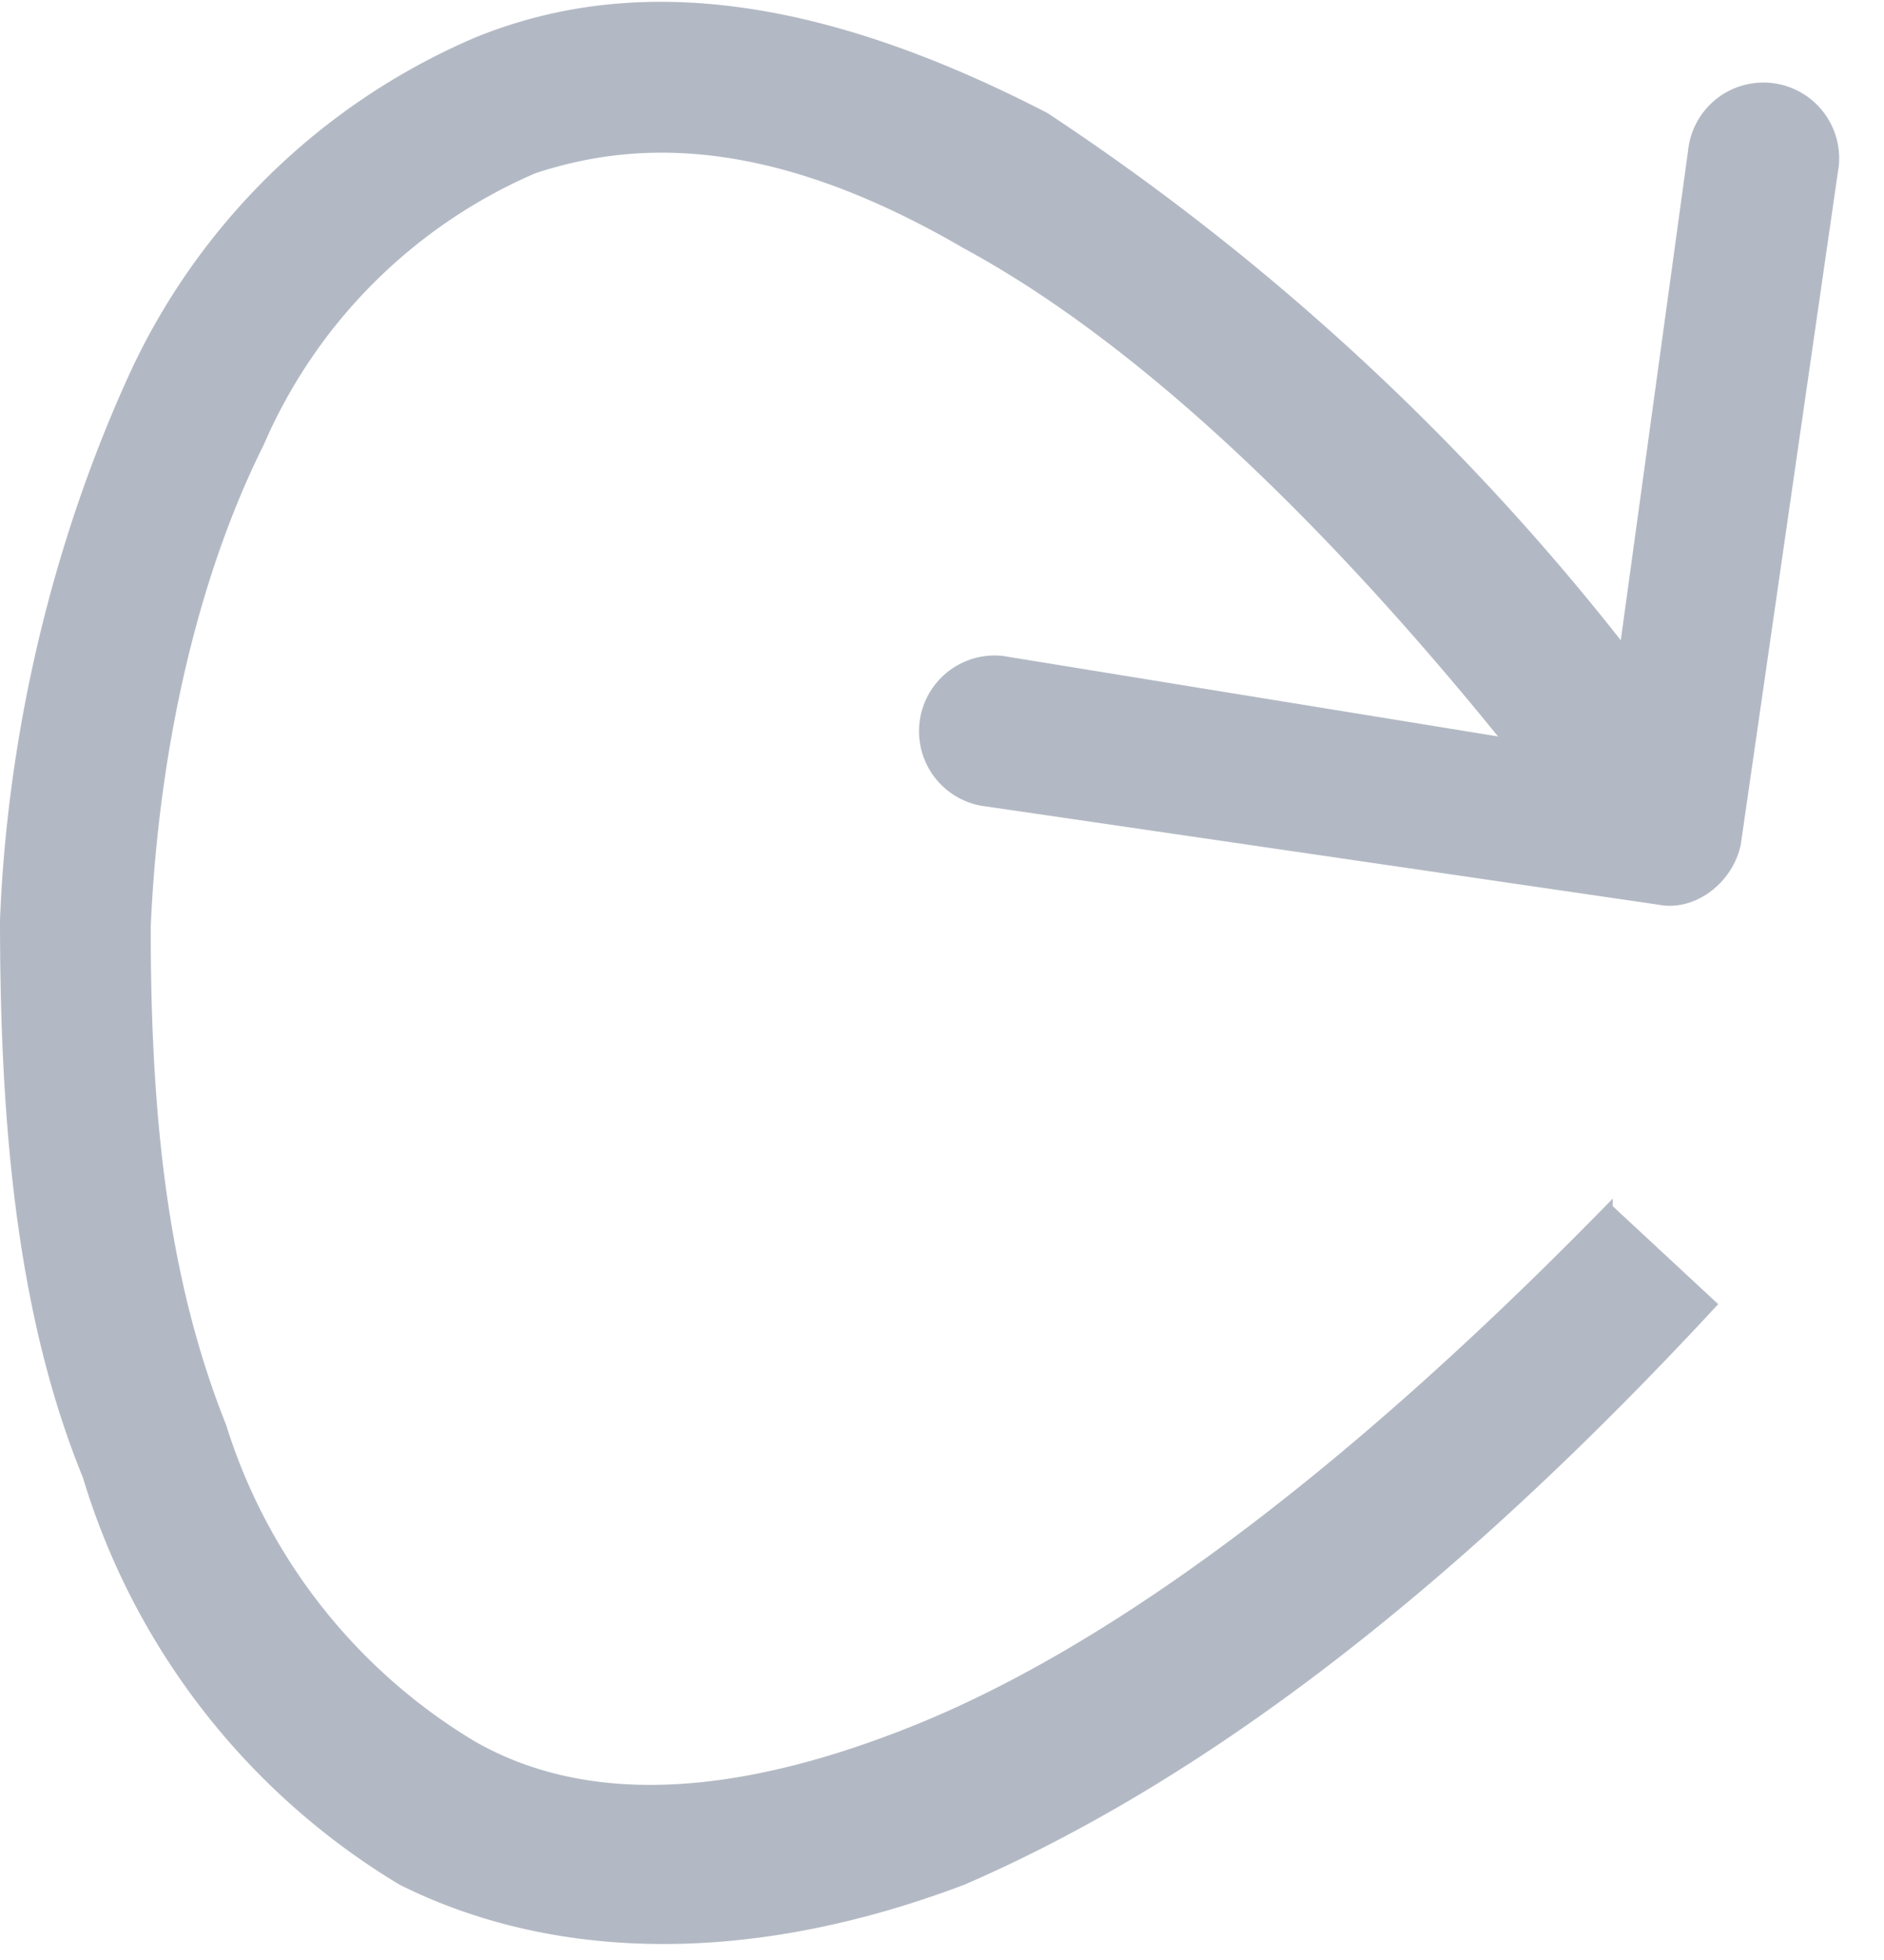 <svg xmlns="http://www.w3.org/2000/svg" width="25" height="26" fill="none">
  <path
    fill="#B3B9C4"
    d="M22 12c.5.1 1-.3 1.1-.8l1.3-9a1 1 0 1 0-2-.2l-1.1 8-8-1.3a1 1 0 1 0-.2 2L22 12zm-.6 3.9c-3.7 3.8-6.8 6-9.3 7-2.5 1-4.4 1-5.8.2A7.5 7.5 0 0 1 3 18.9c-.8-2-1-4.2-1-6.6.1-2.3.6-4.6 1.5-6.4a6.9 6.9 0 0 1 3.6-3.6c1.5-.5 3.3-.4 5.7 1 2.4 1.3 5.3 4 8.5 8.3l1.6-1.2a32.4 32.4 0 0 0-9-8.9C11 0 8.5-.4 6.3.5A8.9 8.9 0 0 0 1.7 5C.7 7.2.1 9.7 0 12.2c0 2.6.2 5.2 1.1 7.4A9.5 9.5 0 0 0 5.3 25c2 1 4.6 1.1 7.5 0 3-1.3 6.3-3.7 10-7.7L21.4 16z"
  />
</svg>
